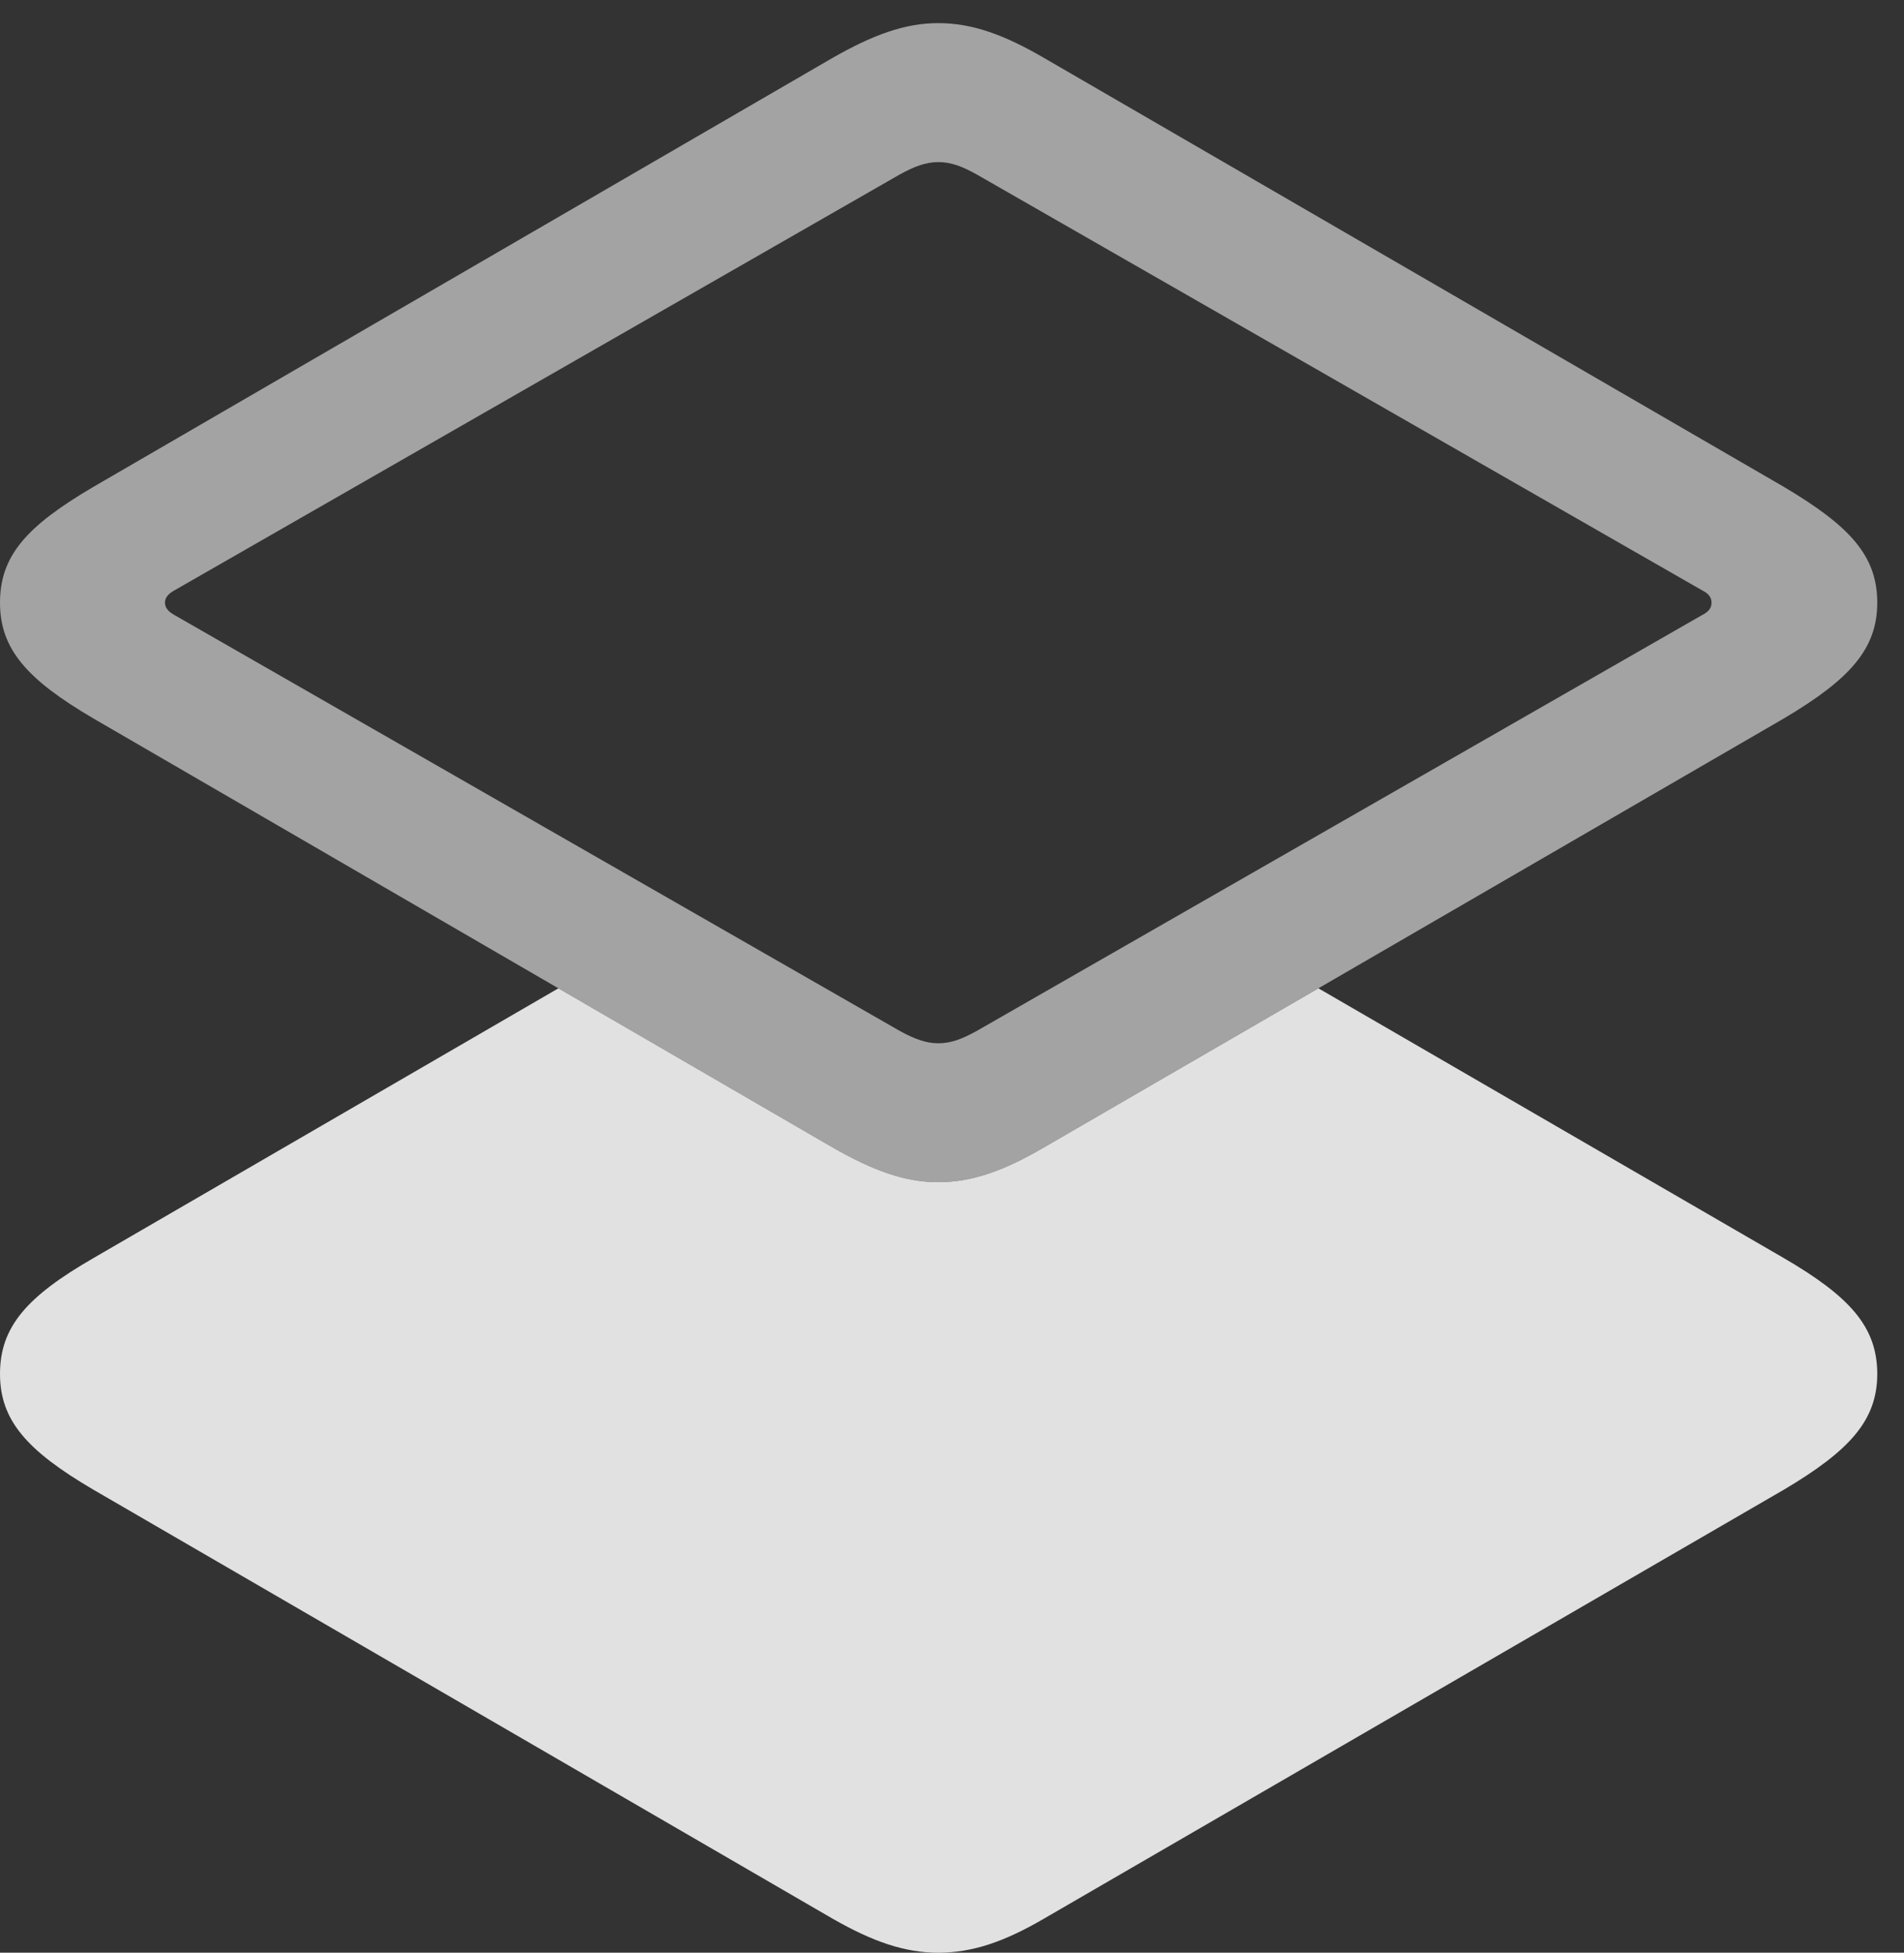 <?xml version="1.0" encoding="UTF-8"?>
<!--Generator: Apple Native CoreSVG 232.5-->
<!DOCTYPE svg
PUBLIC "-//W3C//DTD SVG 1.1//EN"
       "http://www.w3.org/Graphics/SVG/1.1/DTD/svg11.dtd">
<svg version="1.1" xmlns="http://www.w3.org/2000/svg" xmlns:xlink="http://www.w3.org/1999/xlink" width="25.703" height="26.357">
 <rect width="100%" height="100%" fill="#333333" stroke="none"/>
 <g>
  <rect height="26.357" opacity="0" width="25.703" x="0" y="0"/>
  <path d="M24.082 16.982C24.971 17.5 25.342 17.91 25.342 18.545C25.342 19.17 24.971 19.58 24.082 20.107L14.092 25.898C13.555 26.211 13.125 26.357 12.666 26.357C12.217 26.357 11.787 26.211 11.24 25.898L1.26 20.107C0.361 19.58 0 19.17 0 18.545C0 17.91 0.361 17.5 1.26 16.982L7.538 13.34L11.24 15.488C11.787 15.801 12.217 15.957 12.666 15.957C13.125 15.957 13.555 15.801 14.092 15.488L17.798 13.34Z" fill="#ffffff" fill-opacity="0.85"/>
  <path d="M12.666 15.957C13.125 15.957 13.555 15.801 14.092 15.488L24.082 9.697C24.971 9.17 25.342 8.76 25.342 8.135C25.342 7.5 24.971 7.1 24.082 6.572L14.092 0.781C13.555 0.469 13.125 0.312 12.666 0.312C12.217 0.312 11.787 0.469 11.24 0.781L1.26 6.572C0.361 7.1 0 7.5 0 8.135C0 8.76 0.361 9.17 1.26 9.697L11.24 15.488C11.787 15.801 12.217 15.957 12.666 15.957ZM12.666 14.082C12.5 14.082 12.344 14.023 12.148 13.916L2.354 8.301C2.285 8.262 2.227 8.213 2.227 8.135C2.227 8.057 2.285 8.008 2.354 7.969L12.148 2.354C12.344 2.246 12.5 2.188 12.666 2.188C12.842 2.188 12.988 2.246 13.184 2.354L22.979 7.969C23.057 8.008 23.105 8.057 23.105 8.135C23.105 8.213 23.057 8.262 22.979 8.301L13.184 13.916C12.988 14.023 12.842 14.082 12.666 14.082Z" fill="#ffffff" fill-opacity="0.55"/>
 </g>
</svg>
